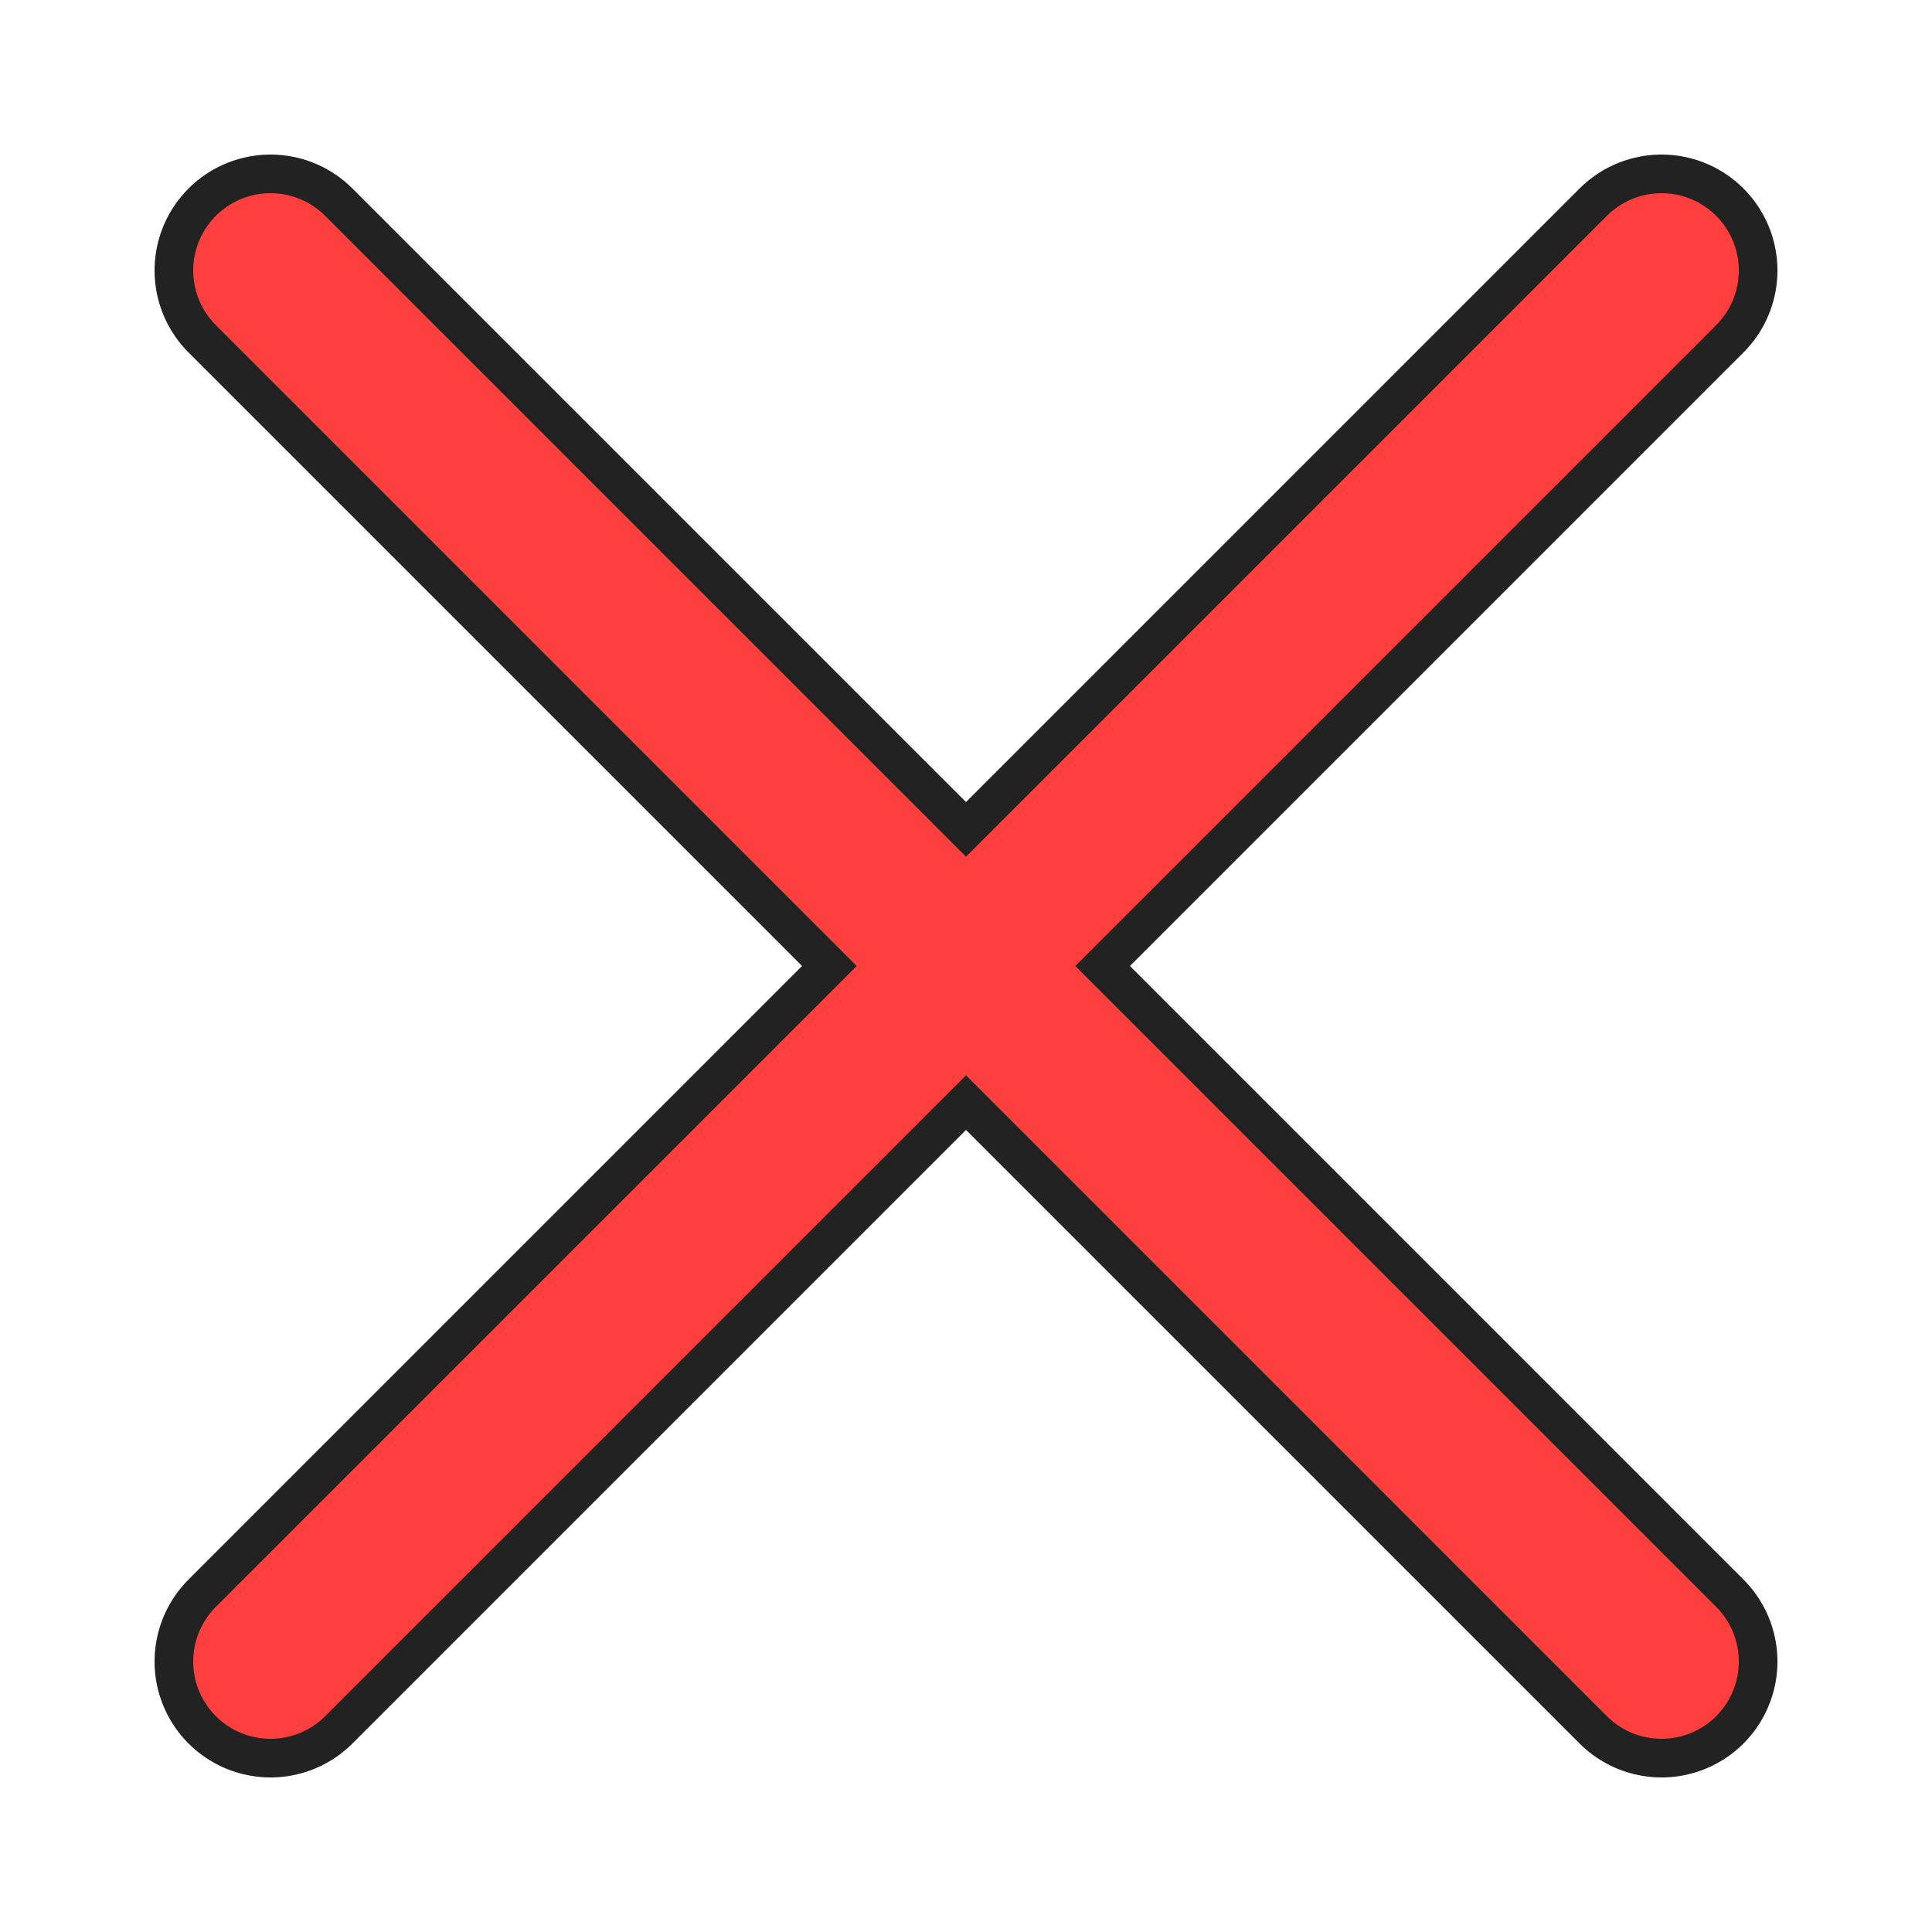 <svg xmlns="http://www.w3.org/2000/svg" width="50" height="50" viewBox="0, 0, 50, 50">
  <path d="M7 7 L43 43 Z" fill="none" stroke="#222222" stroke-width="6" stroke-linejoin="round"></path>
  <path d="M43 7 L7 43 Z" fill="none" stroke="#222222" stroke-width="6" stroke-linejoin="round"></path>
  <path d="M7 7 L43 43 Z" fill="none" stroke="#ff3e3e" stroke-width="4" stroke-linejoin="round"></path>
  <path d="M43 7 L7 43 Z" fill="none" stroke="#ff3e3e" stroke-width="4" stroke-linejoin="round"></path>
</svg>
